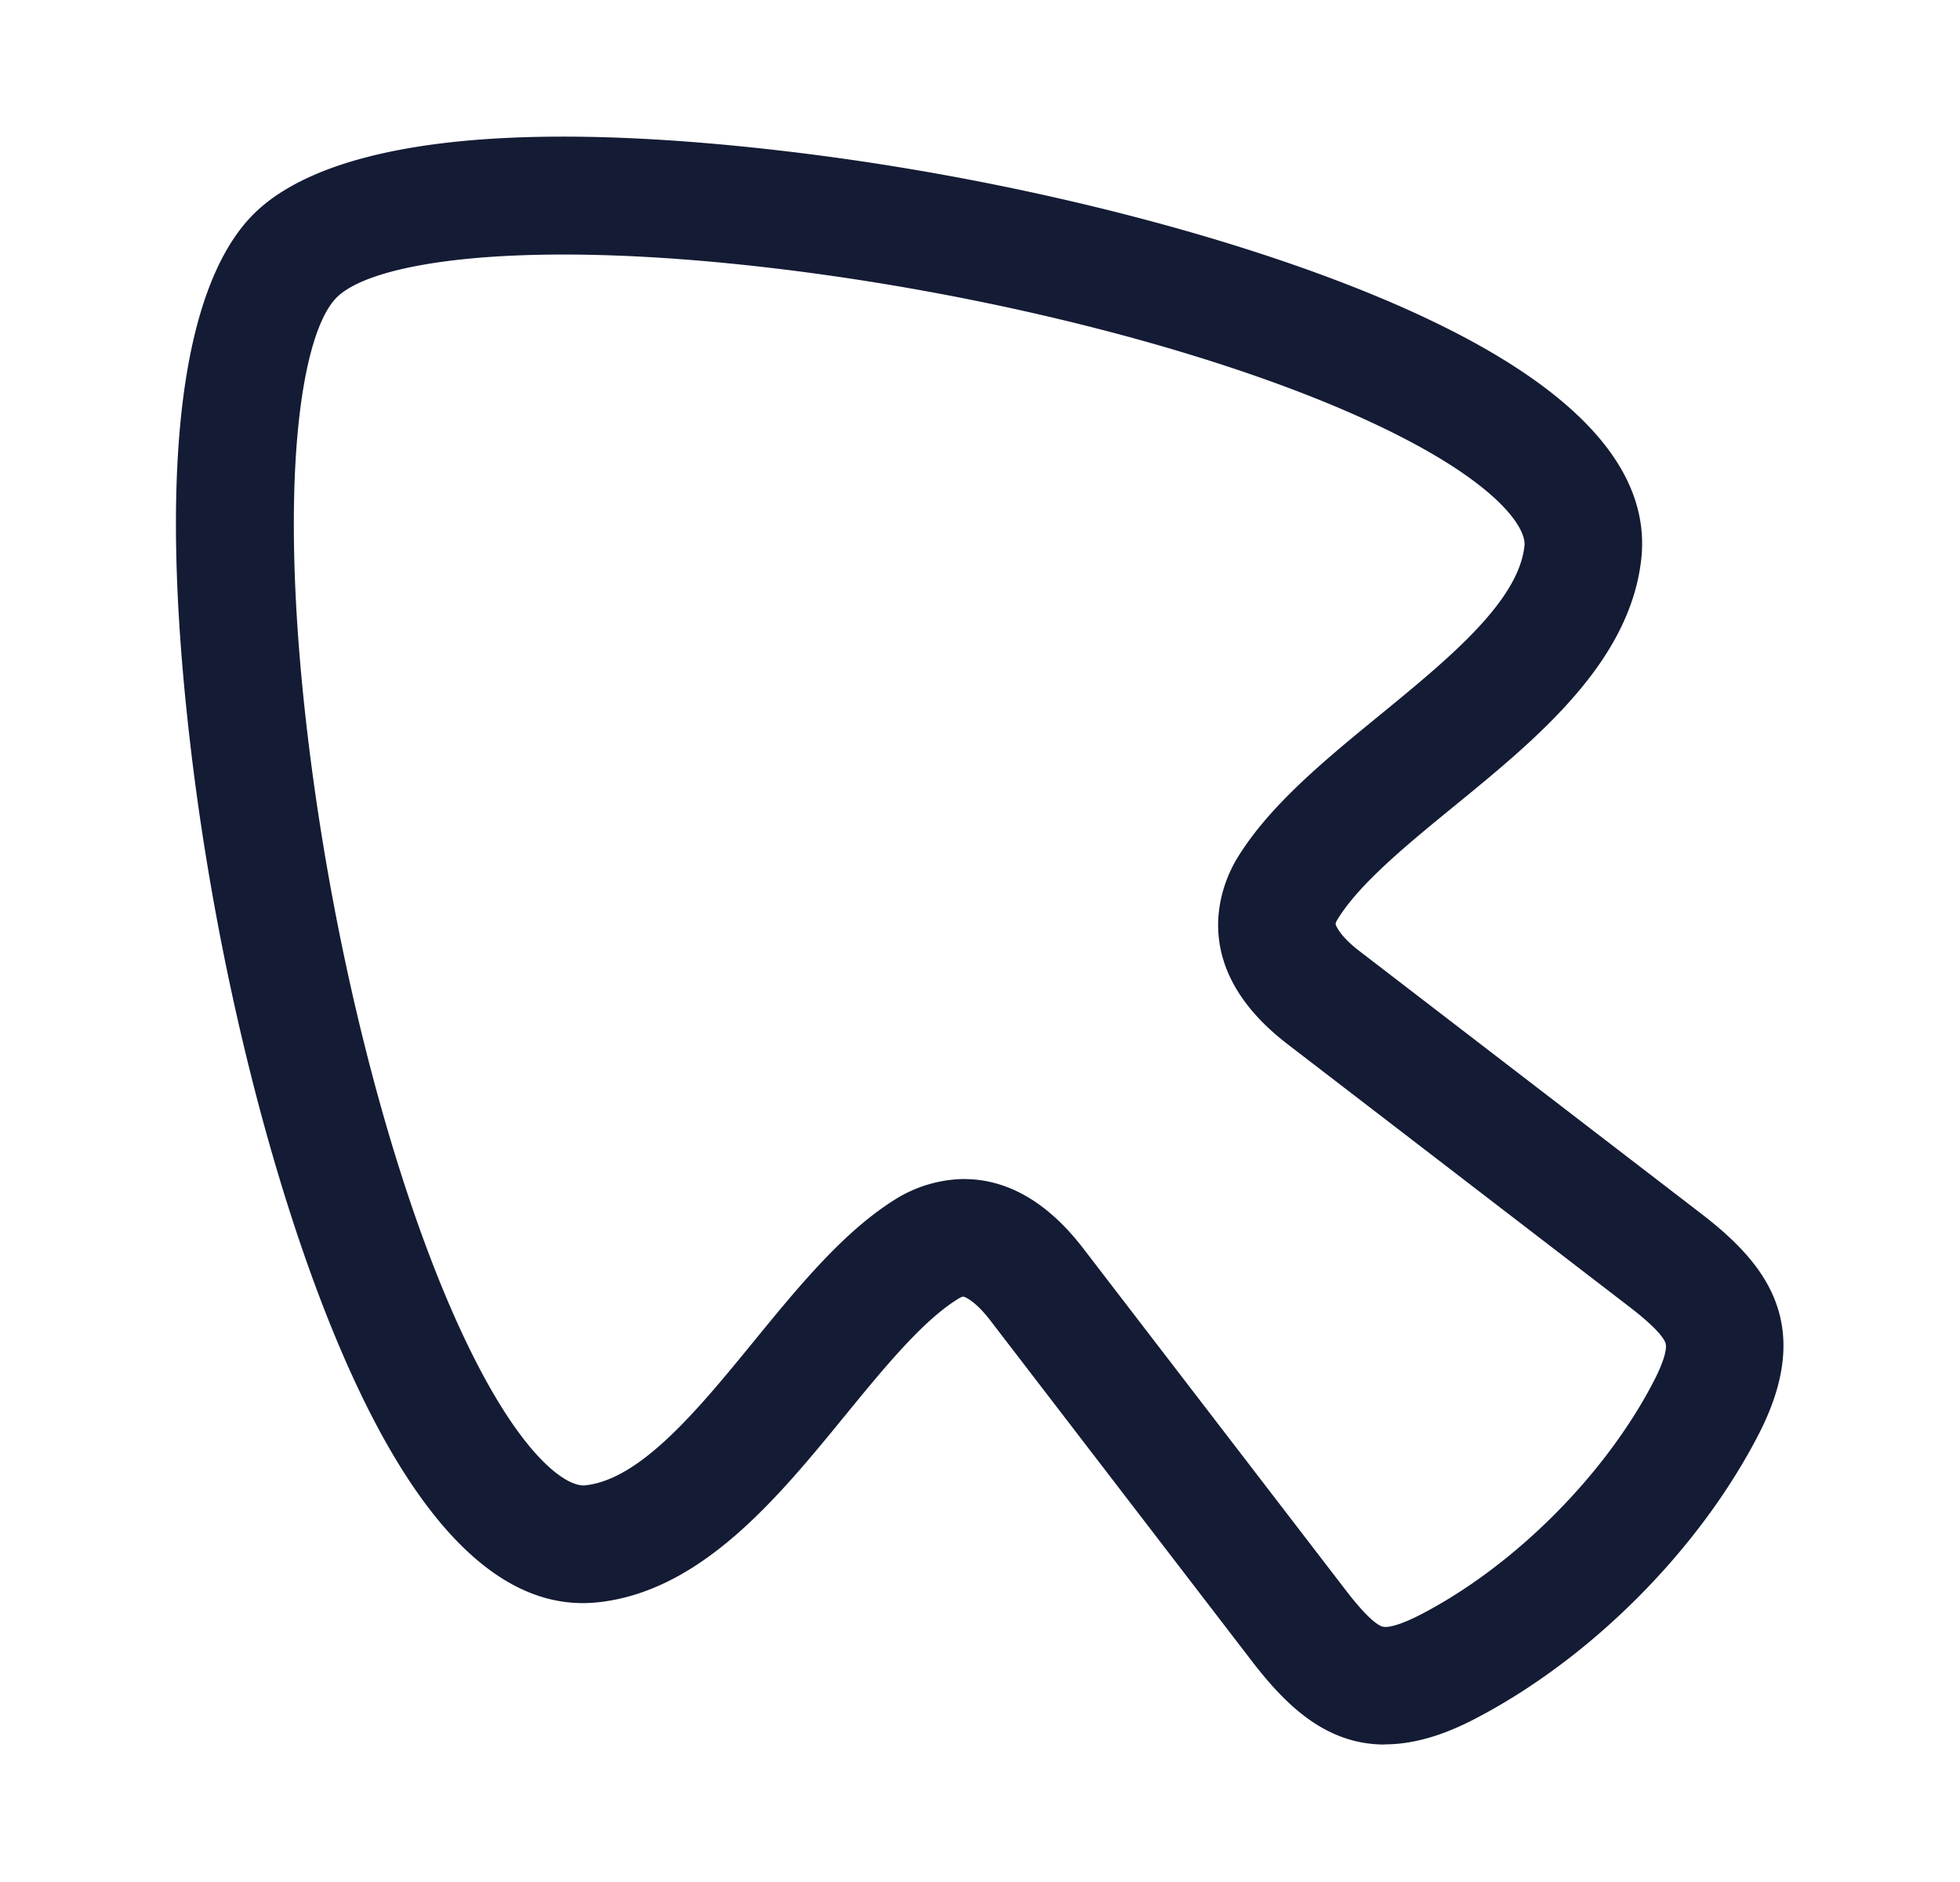 <svg xmlns="http://www.w3.org/2000/svg" width="25" height="24" fill="none"><path fill="#141B34" d="M17.663 22.247c-.745 0-1.253-.49-1.69-1.057l-3.346-4.357c-.165-.214-.283-.275-.315-.29-.027-.01-.035-.014-.088.019-.453.276-.956.892-1.442 1.486-.863 1.056-1.842 2.253-3.172 2.387h-.003c-1.11.108-2.135-.814-3.044-2.74-.97-2.051-1.79-5.208-2.14-8.24-.507-4.38.16-6.073.81-6.723s2.345-1.318 6.725-.811c3.032.35 6.189 1.17 8.24 2.14 1.926.91 2.847 1.934 2.739 3.044-.134 1.333-1.331 2.312-2.388 3.175-.595.486-1.21.989-1.487 1.442-.032.053-.03.06-.017.087.014.032.075.15.289.315l4.357 3.347c.814.625 1.468 1.399.746 2.81-.764 1.49-2.164 2.89-3.654 3.654-.427.219-.796.31-1.12.31zM12.3 15.036c.44 0 .985.192 1.516.883l3.347 4.357c.265.345.4.444.468.466.073.024.248-.03.469-.142 1.206-.617 2.384-1.796 3.002-3.002.113-.221.166-.396.142-.47-.022-.066-.121-.202-.466-.467l-4.357-3.347c-1.318-1.013-.822-2.073-.638-2.374.41-.671 1.126-1.256 1.818-1.822.87-.712 1.772-1.45 1.844-2.161.022-.23-.35-.814-1.887-1.54-1.913-.904-4.891-1.672-7.772-2.006-3.163-.366-5.037-.072-5.491.382s-.748 2.328-.382 5.49c.334 2.88 1.102 5.859 2.006 7.772.726 1.536 1.31 1.908 1.542 1.887.712-.073 1.448-.973 2.16-1.844.566-.692 1.15-1.408 1.822-1.818a1.7 1.7 0 0 1 .857-.245"/></svg>